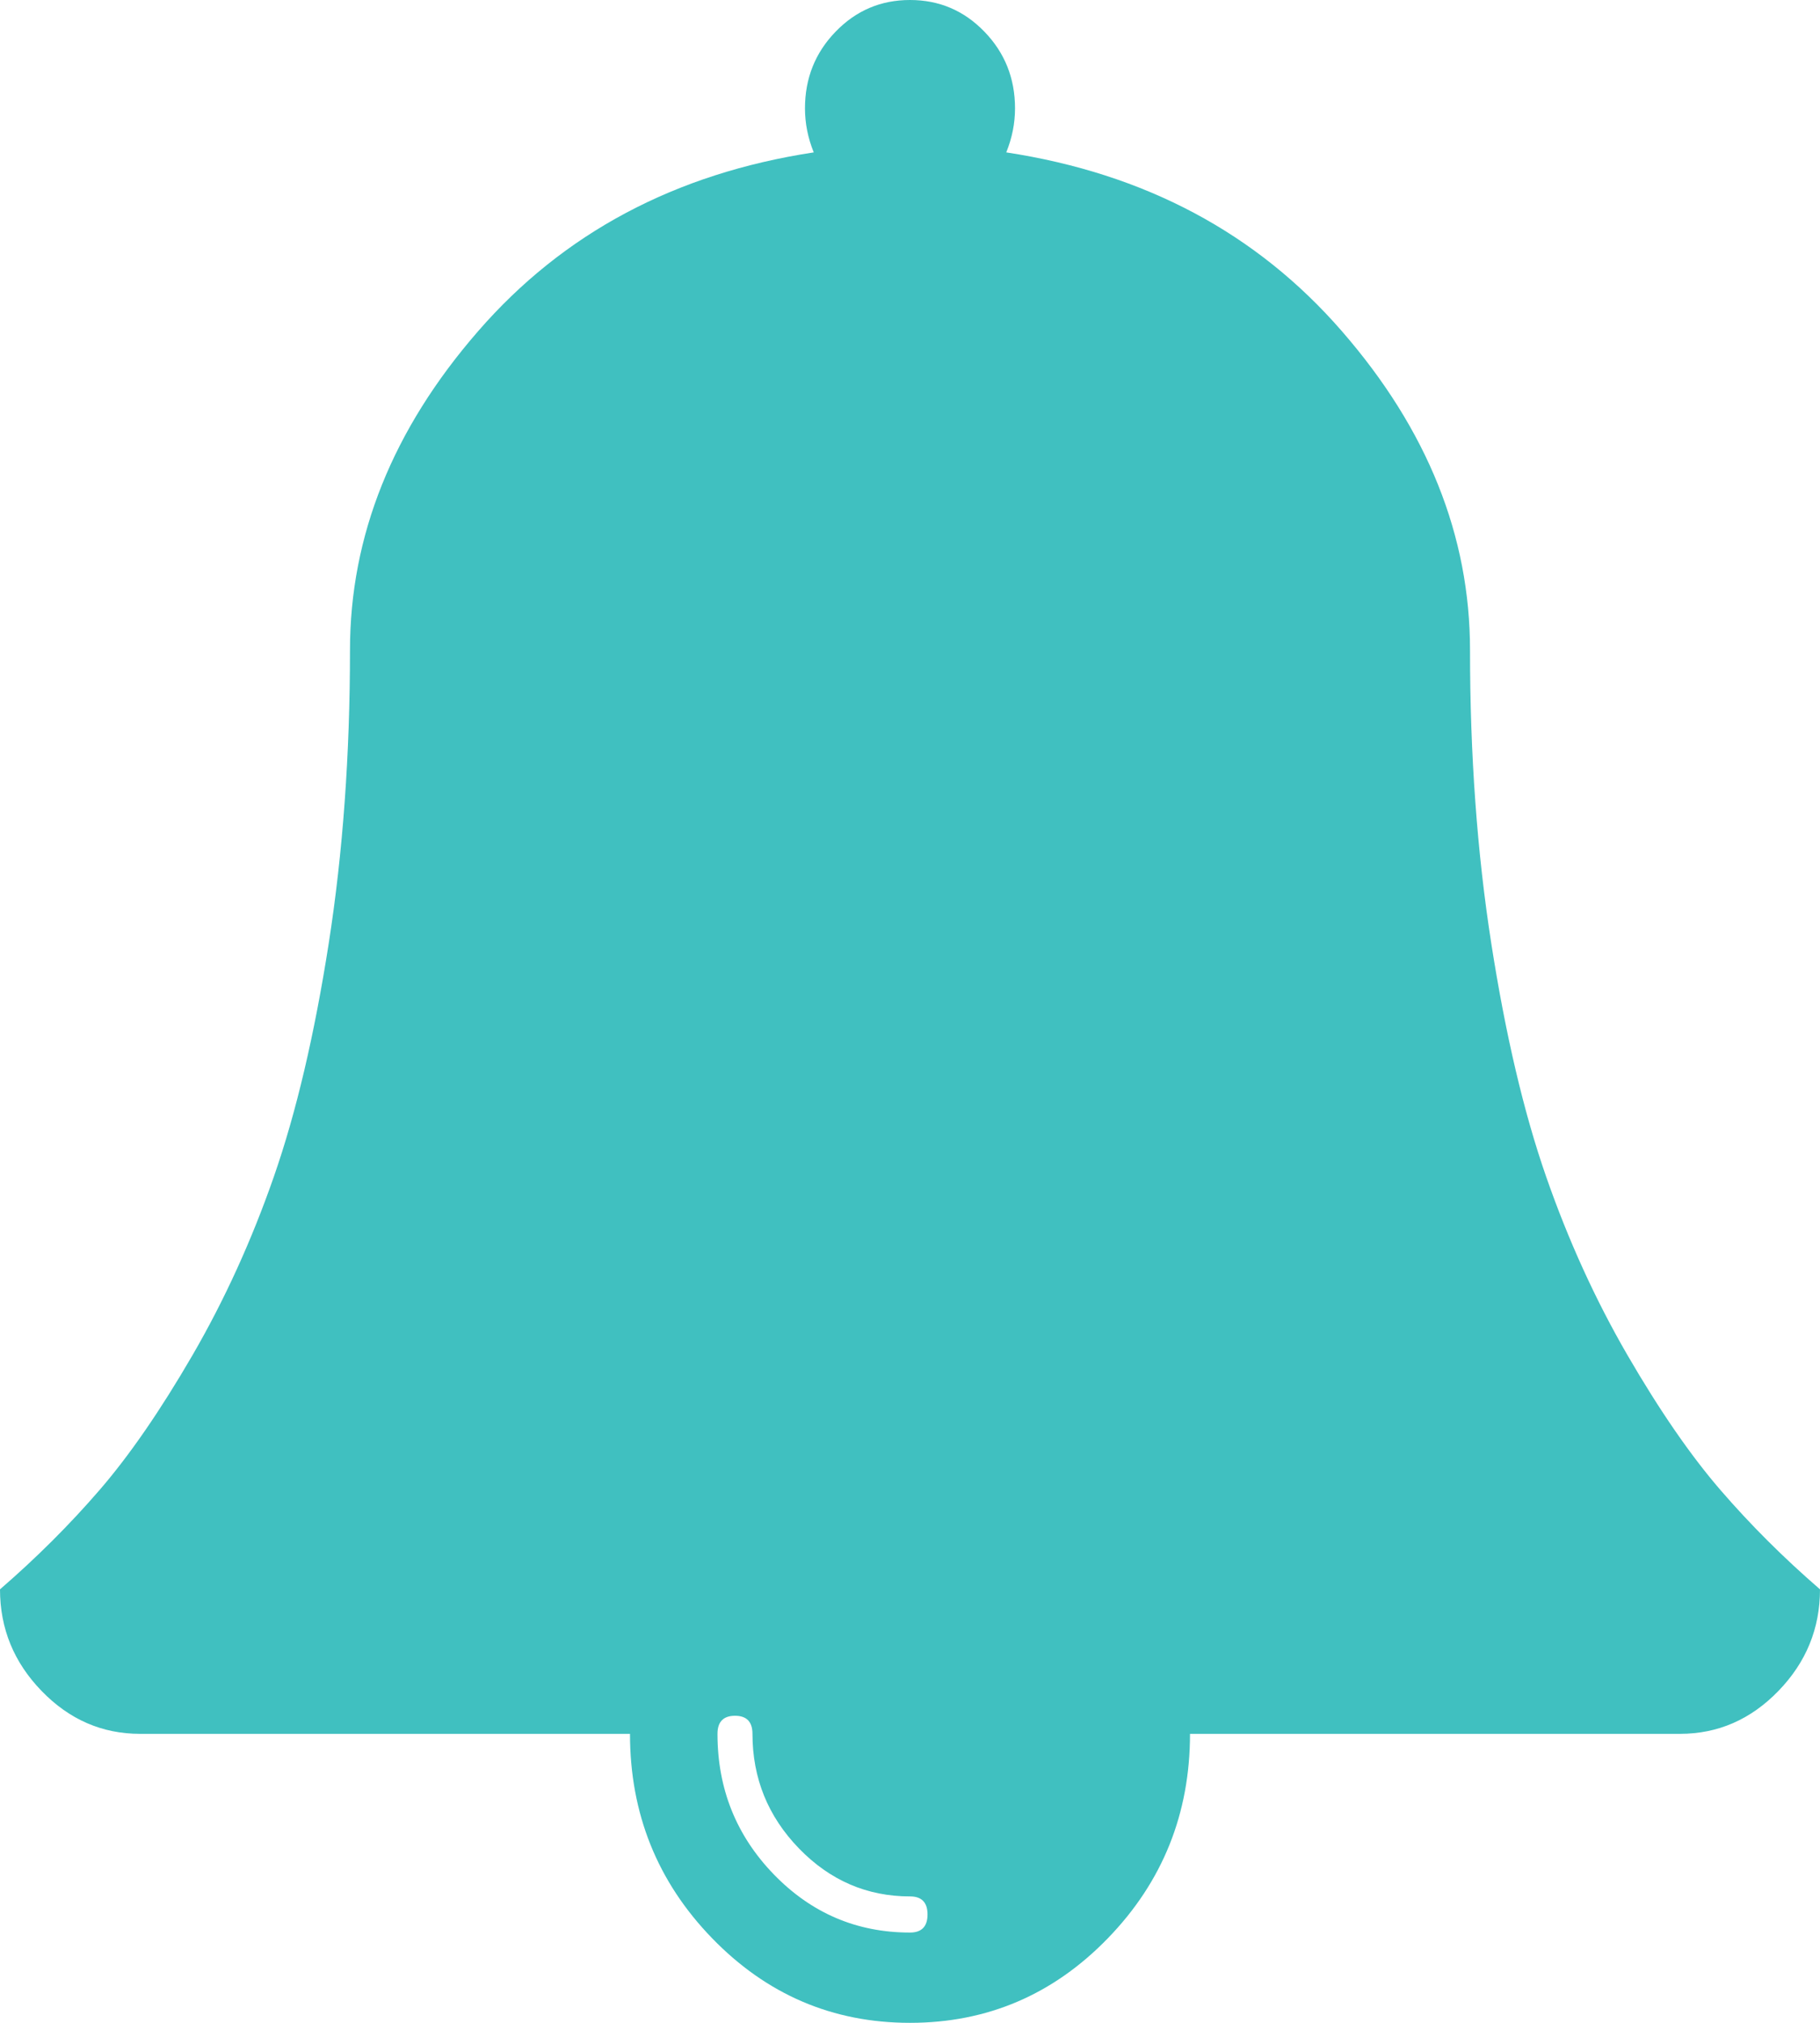 ﻿<?xml version="1.0" encoding="utf-8"?>
<svg version="1.1" xmlns:xlink="http://www.w3.org/1999/xlink" width="27px" height="30px" xmlns="http://www.w3.org/2000/svg">
  <g>
    <path d="M 13.5 28.661  C 13.673 28.661  13.76 28.571  13.76 28.393  C 13.76 28.214  13.673 28.125  13.5 28.125  C 12.862 28.125  12.313 27.888  11.853 27.414  C 11.393 26.939  11.163 26.373  11.163 25.714  C 11.163 25.536  11.077 25.446  10.904 25.446  C 10.731 25.446  10.644 25.536  10.644 25.714  C 10.644 26.529  10.923 27.224  11.48 27.799  C 12.037 28.373  12.71 28.661  13.5 28.661  Z M 25.523 22.098  C 25.967 22.612  26.459 23.103  27 23.571  C 27 24.152  26.794 24.654  26.383 25.078  C 25.972 25.502  25.486 25.714  24.923 25.714  L 17.654 25.714  C 17.654 26.897  17.248 27.907  16.437 28.744  C 15.626 29.581  14.647 30  13.5 30  C 12.353 30  11.374 29.581  10.563 28.744  C 9.752 27.907  9.346 26.897  9.346 25.714  L 2.077 25.714  C 1.514 25.714  1.028 25.502  0.617 25.078  C 0.206 24.654  0 24.152  0 23.571  C 0.541 23.103  1.033 22.612  1.477 22.098  C 1.92 21.585  2.38 20.918  2.856 20.098  C 3.332 19.277  3.735 18.393  4.065 17.444  C 4.395 16.496  4.665 15.346  4.876 13.996  C 5.087 12.645  5.192 11.194  5.192 9.643  C 5.192 7.946  5.825 6.37  7.091 4.914  C 8.356 3.457  10.017 2.573  12.072 2.26  C 11.986 2.048  11.942 1.83  11.942 1.607  C 11.942 1.161  12.094 0.781  12.397 0.469  C 12.7 0.156  13.067 0  13.5 0  C 13.933 0  14.3 0.156  14.603 0.469  C 14.906 0.781  15.058 1.161  15.058 1.607  C 15.058 1.83  15.014 2.048  14.928 2.26  C 16.983 2.573  18.644 3.457  19.909 4.914  C 21.175 6.37  21.808 7.946  21.808 9.643  C 21.808 11.194  21.913 12.645  22.124 13.996  C 22.335 15.346  22.605 16.496  22.935 17.444  C 23.265 18.393  23.668 19.277  24.144 20.098  C 24.62 20.918  25.08 21.585  25.523 22.098  Z " fill-rule="nonzero" fill="#40c0c0" stroke="none" />
  </g>
</svg>